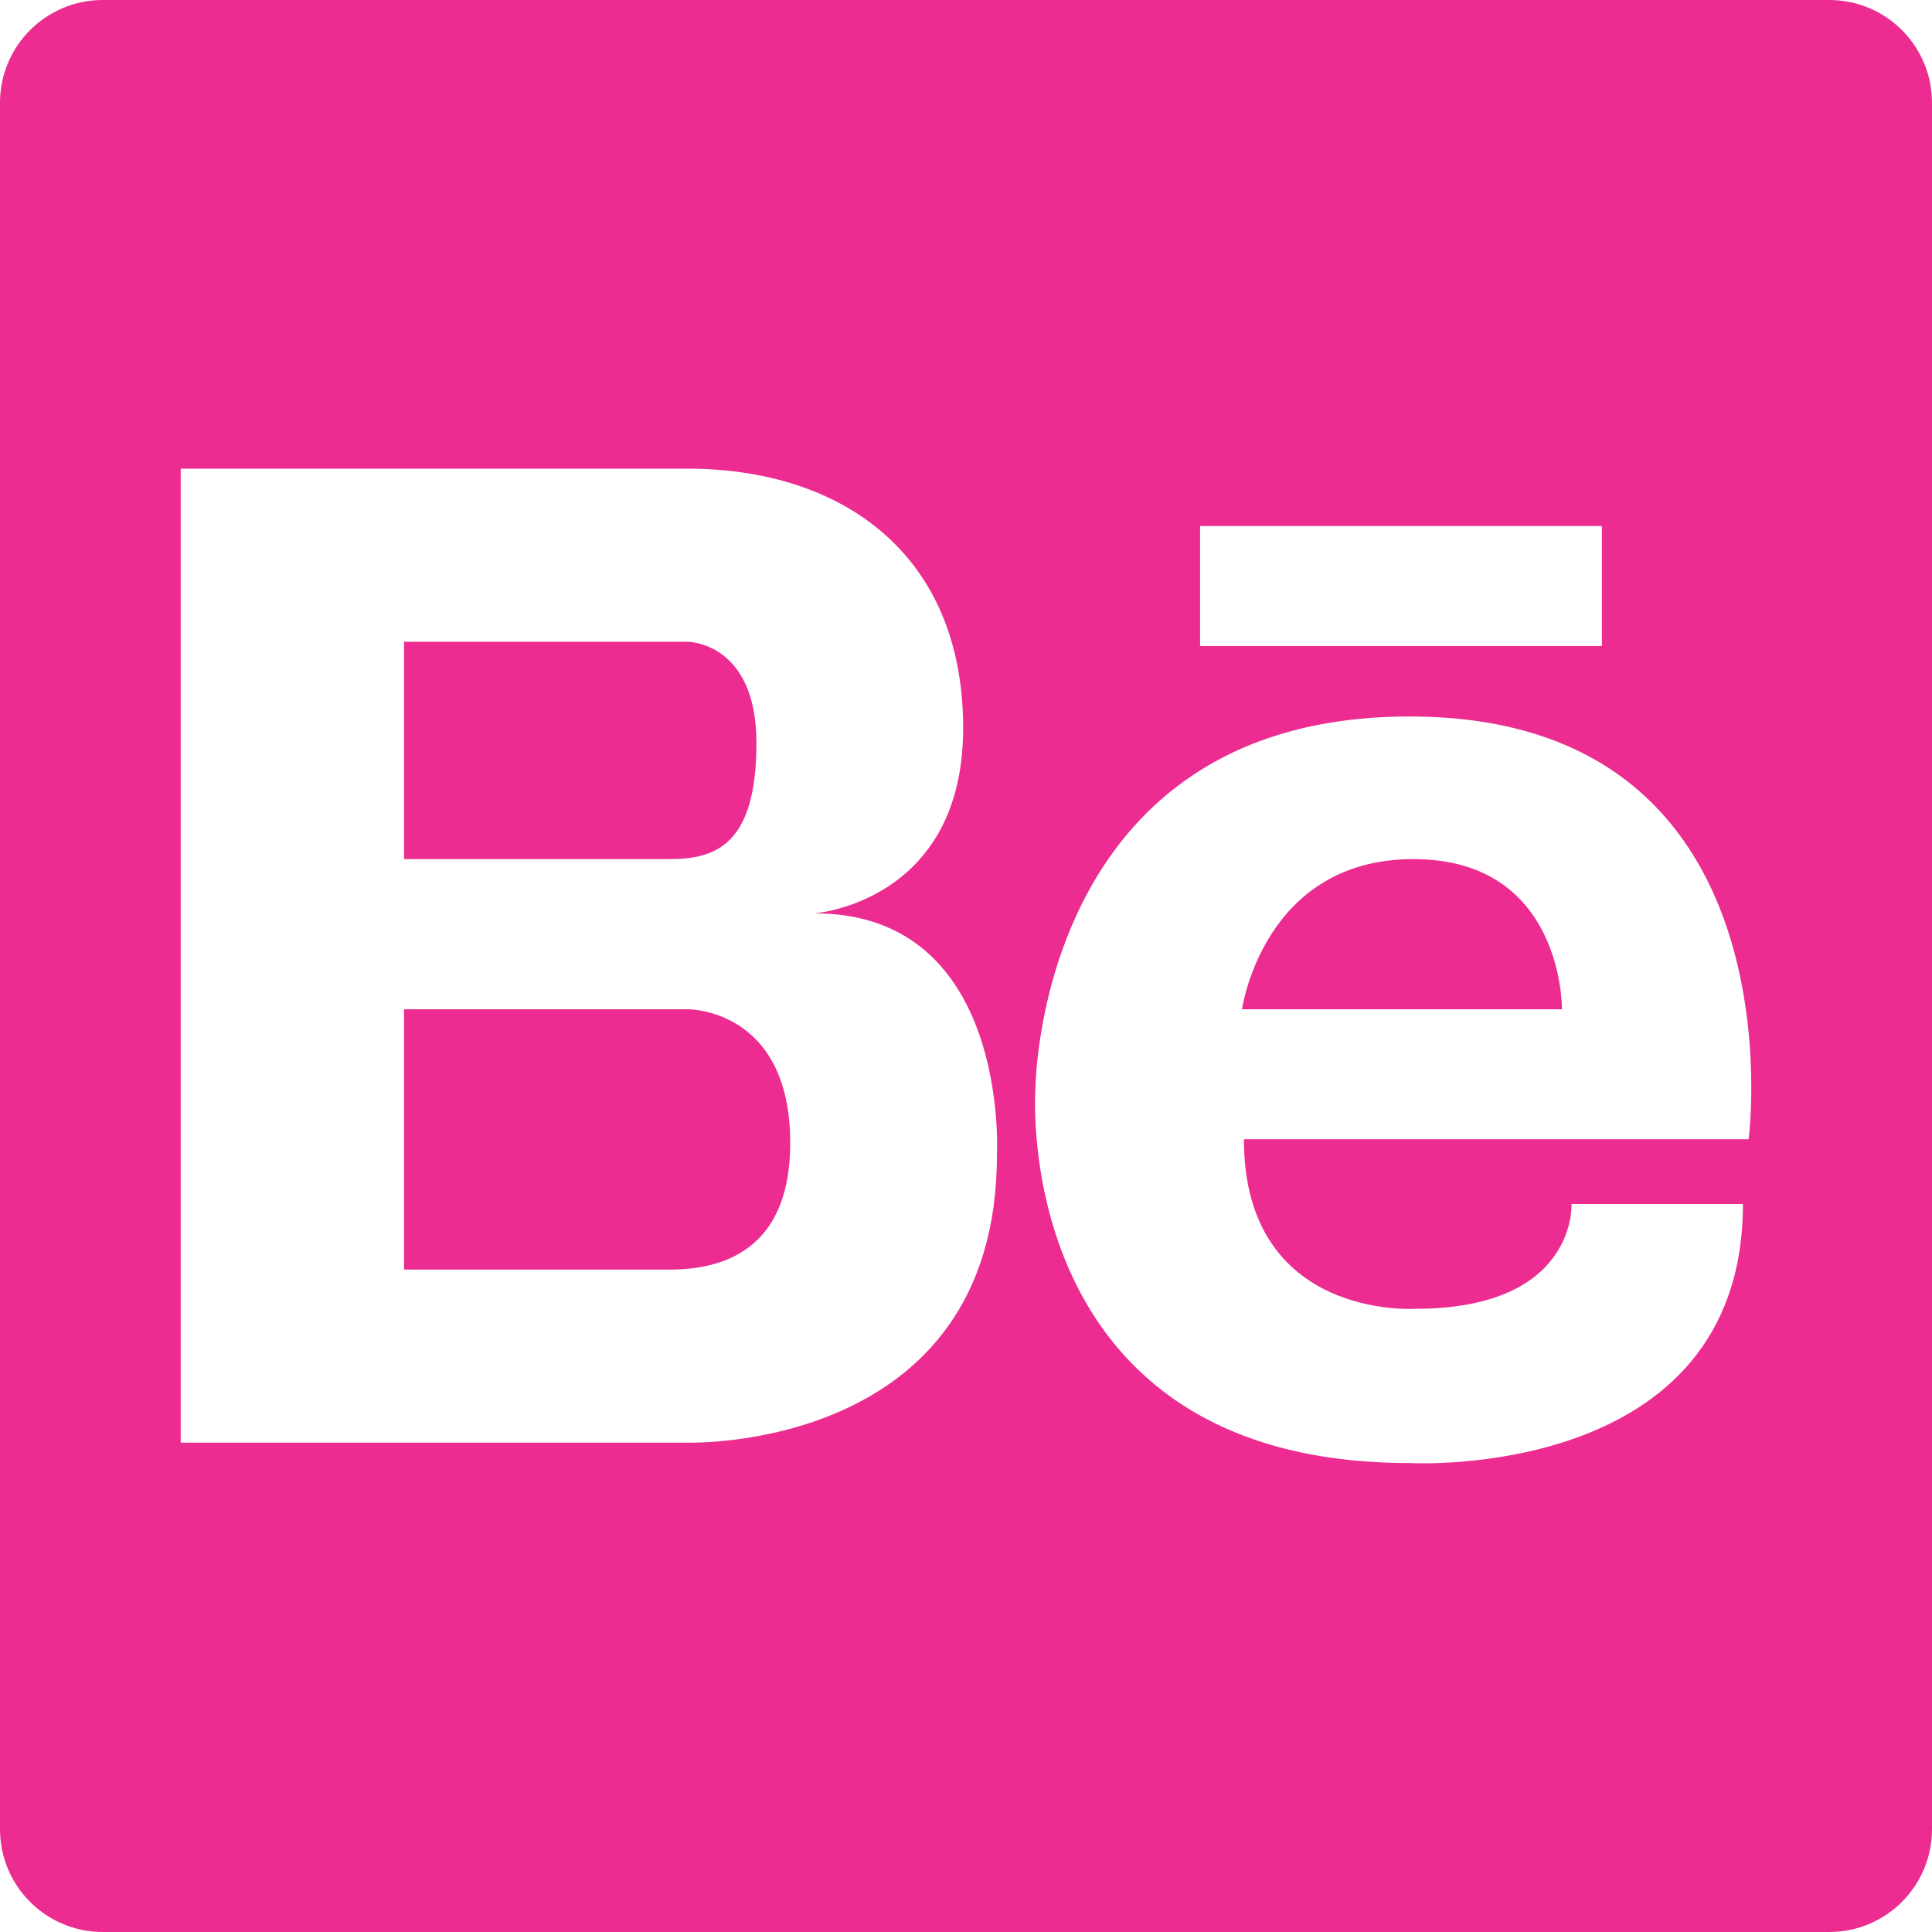 <svg version="1.1" id="Capa_1" xmlns="http://www.w3.org/2000/svg" xmlns:xlink="http://www.w3.org/1999/xlink" x="0px" y="0px"
	 width="26px" height="26px" viewBox="0 0 94 94" style="enable-background:new 0 0 94 94;" xml:space="preserve">
		<path fill="#EC2C91" d="M68.77,41.799c-7.32,0-8.34,7.307-8.34,7.307h15.566C75.997,49.105,76.089,41.799,68.77,41.799z"/>
		<path fill="#EC2C91" d="M33.453,49.105H19.658V61.77h13.157c1.979-0.055,5.633-0.676,5.633-6.153C38.448,49.041,33.453,49.105,33.453,49.105z"/>
		<path fill="#EC2C91" d="M36.804,36.154c0-4.93-3.352-4.93-3.352-4.93h-1.777H19.658v10.574h12.939C34.833,41.799,36.804,41.084,36.804,36.154z"/>
		<path fill="#EC2C91" d="M89,0H5C2.239,0,0,2.238,0,5v84c0,2.762,2.239,5,5,5h84c2.762,0,5-2.238,5-5V5C94,2.238,91.762,0,89,0z M58.389,25.594
			h19.551v5.836H58.389V25.594z M48.505,56.205c0,14.463-15.053,13.986-15.053,13.986H19.658h-0.405H8.793V22.803h10.46h0.405
			h13.795c7.493,0,13.409,4.137,13.409,12.617s-7.23,9.018-7.23,9.018C49.164,44.438,48.505,56.205,48.505,56.205z M85.079,55.43
			H60.521c0,8.805,8.34,8.248,8.34,8.248c7.877,0,7.6-5.098,7.6-5.098h8.34c0,13.529-16.216,12.604-16.216,12.604
			c-19.46,0-18.21-18.117-18.21-18.117S50.359,34.86,68.584,34.86C87.766,34.859,85.079,55.43,85.079,55.43z"/>
</svg>
